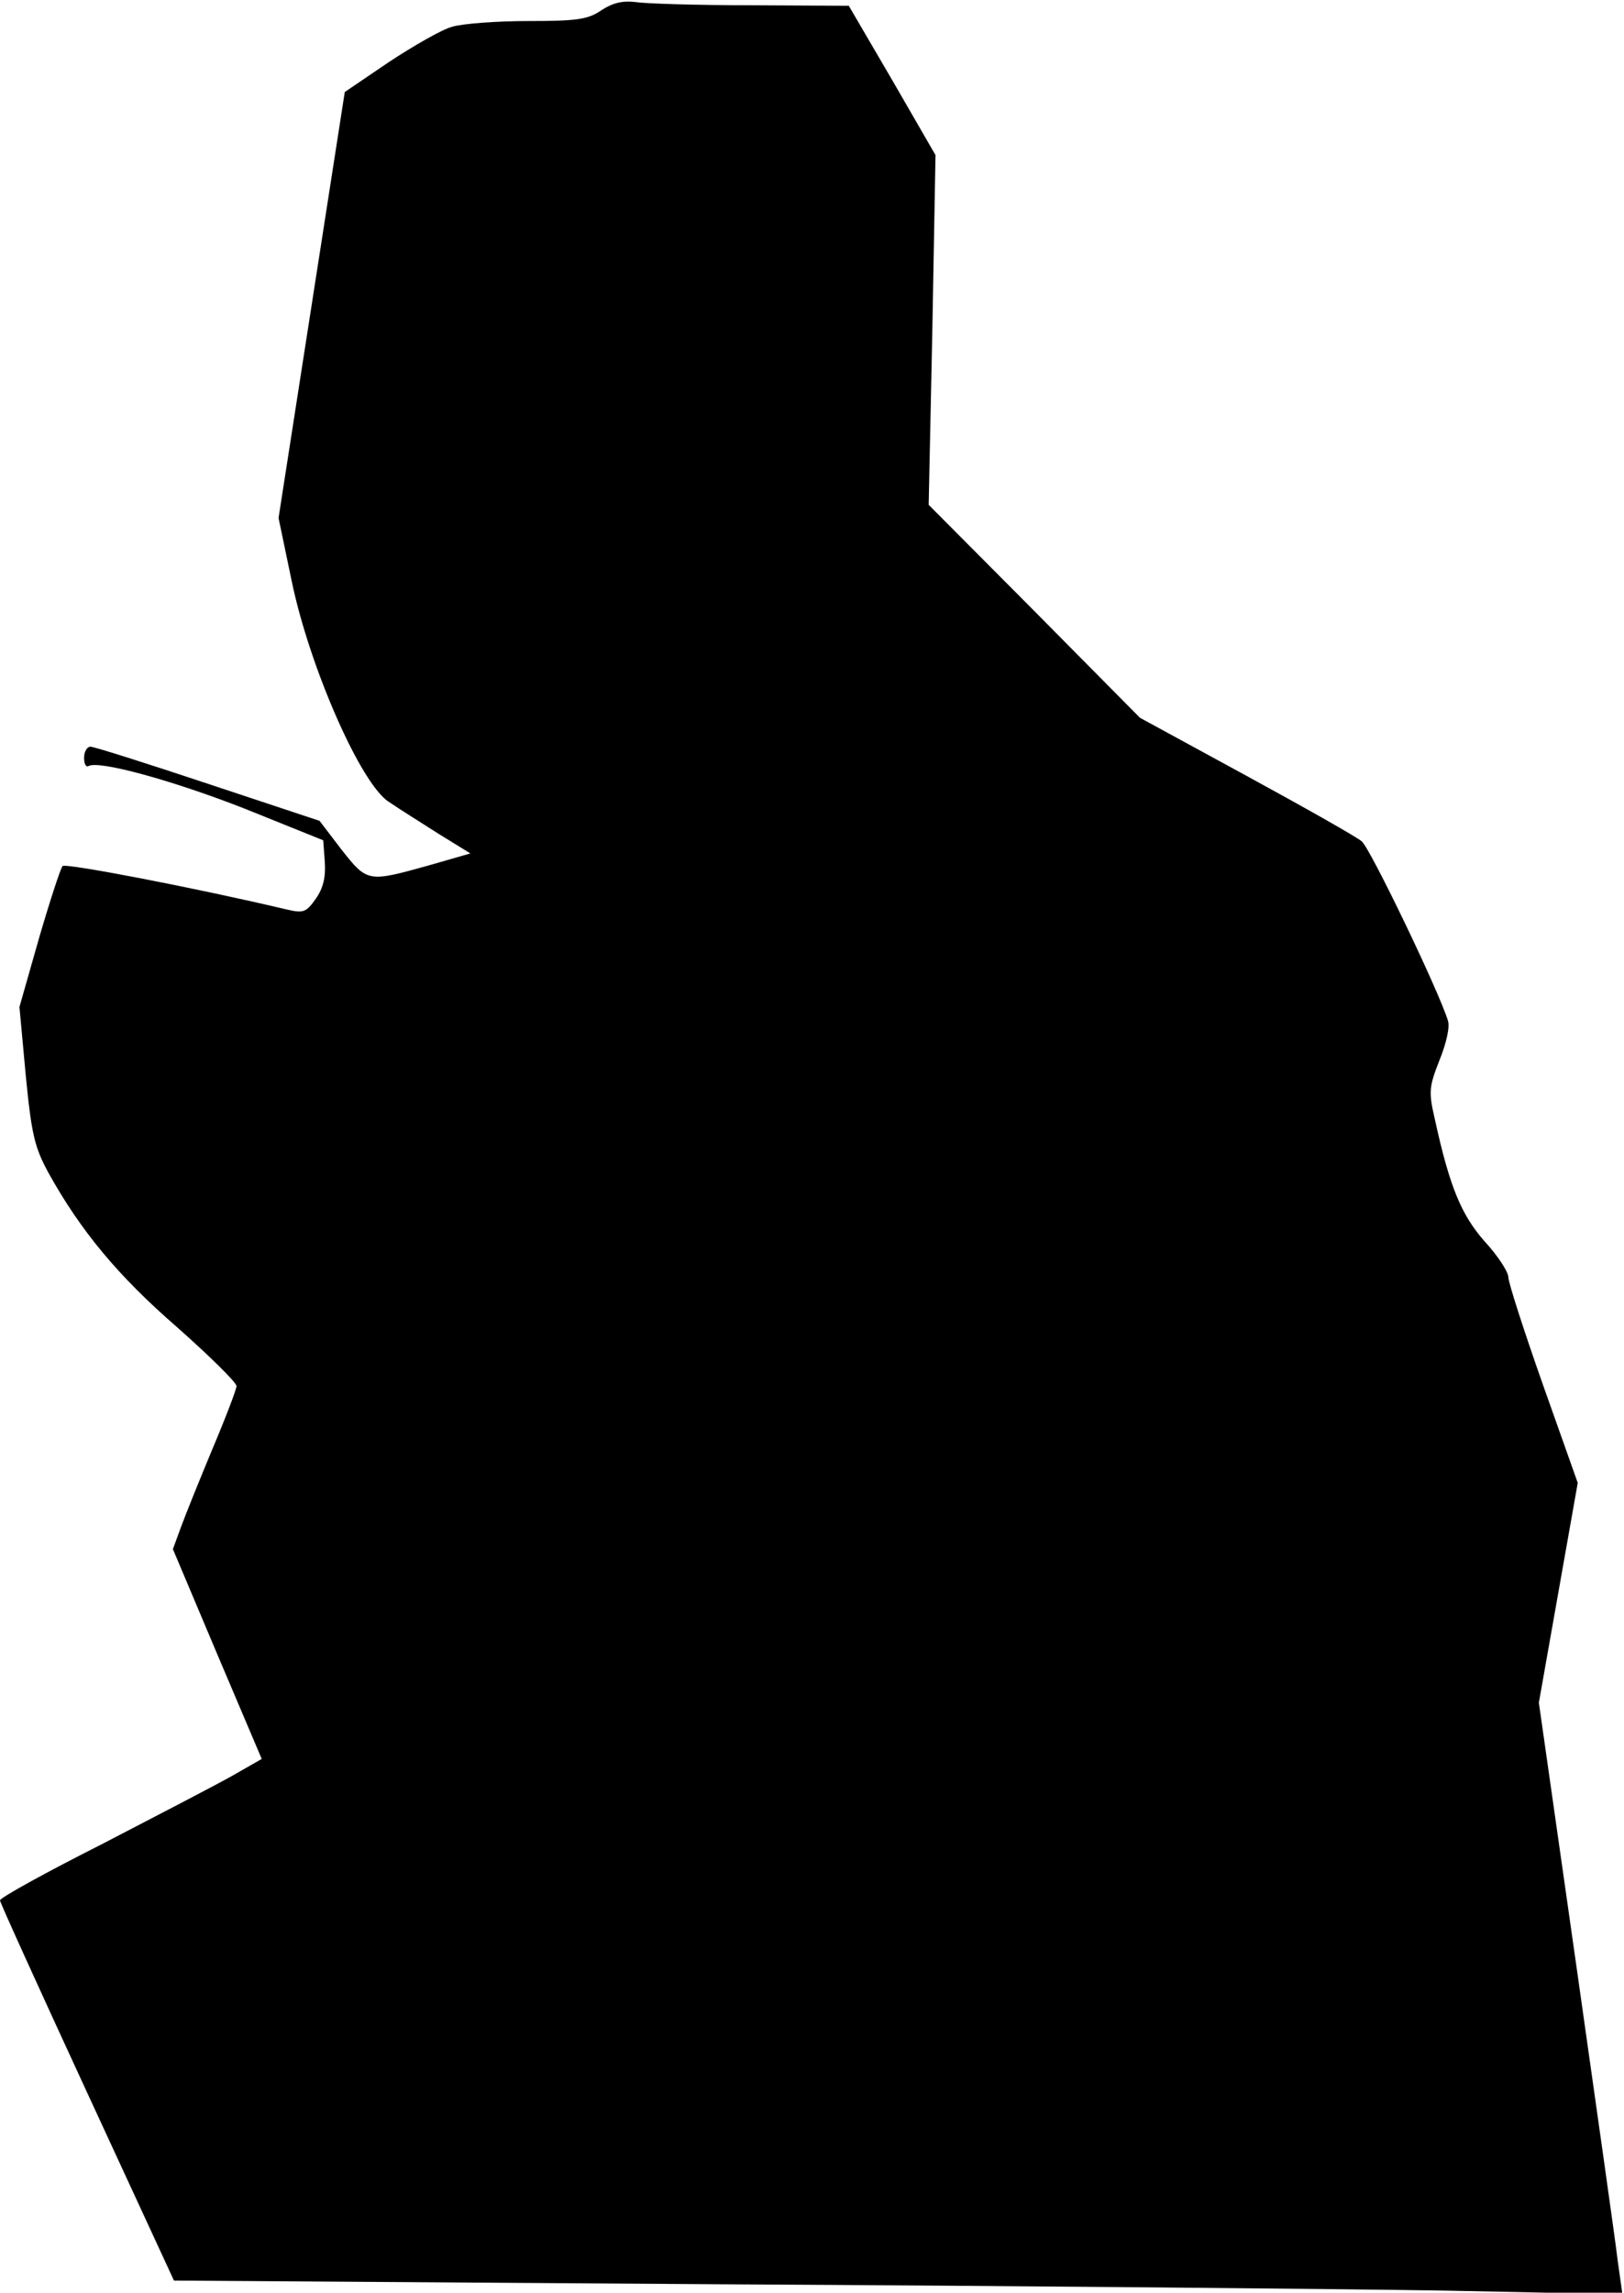 <?xml version="1.0" standalone="no"?>
<!DOCTYPE svg PUBLIC "-//W3C//DTD SVG 20010904//EN"
 "http://www.w3.org/TR/2001/REC-SVG-20010904/DTD/svg10.dtd">
<svg version="1.0" xmlns="http://www.w3.org/2000/svg"
 width="309pt" height="436pt" viewBox="0 0 309 436"
 preserveAspectRatio="xMidYMid meet">
<g transform="translate(0,436) scale(0.1,-0.1)"
fill="#000000" stroke="none">
<path fill="#000000" stroke="none" d="M1145 4341 c-26 -18 -46 -21 -140 -21
-60 0 -126 -5 -145 -11 -19 -5 -73 -36 -120 -67 l-84 -57 -63 -405 -63 -405
25 -120 c34 -164 132 -387 185 -420 19 -13 62 -40 95 -61 l60 -37 -80 -23
c-115 -32 -116 -32 -165 30 l-42 55 -211 70 c-117 39 -218 71 -225 71 -6 0
-12 -9 -12 -21 0 -11 3 -18 8 -16 19 12 163 -28 298 -81 l149 -60 3 -41 c2
-29 -3 -50 -17 -70 -19 -27 -24 -28 -58 -20 -169 40 -418 88 -424 82 -4 -5
-24 -66 -45 -138 l-37 -130 12 -130 c11 -113 17 -137 43 -185 61 -110 132
-196 245 -294 62 -55 113 -105 113 -112 0 -6 -21 -61 -46 -120 -25 -60 -52
-127 -60 -149 l-15 -41 84 -199 85 -200 -56 -32 c-30 -17 -142 -75 -248 -130
-107 -54 -194 -102 -194 -107 0 -4 75 -169 166 -366 l165 -357 1037 -7 c570
-3 1190 -9 1378 -12 l341 -7 -9 64 c-4 35 -40 288 -79 563 l-71 498 37 209 37
209 -66 186 c-36 102 -66 195 -66 205 0 10 -20 41 -45 68 -45 51 -67 105 -95
233 -12 52 -11 61 9 112 13 32 20 63 16 75 -17 56 -148 328 -164 341 -9 8
-108 64 -220 125 l-202 110 -201 203 -201 202 7 333 6 332 -82 142 -83 142
-185 1 c-102 0 -201 3 -220 6 -25 3 -43 -1 -65 -15z"/>
</g>
</svg>
